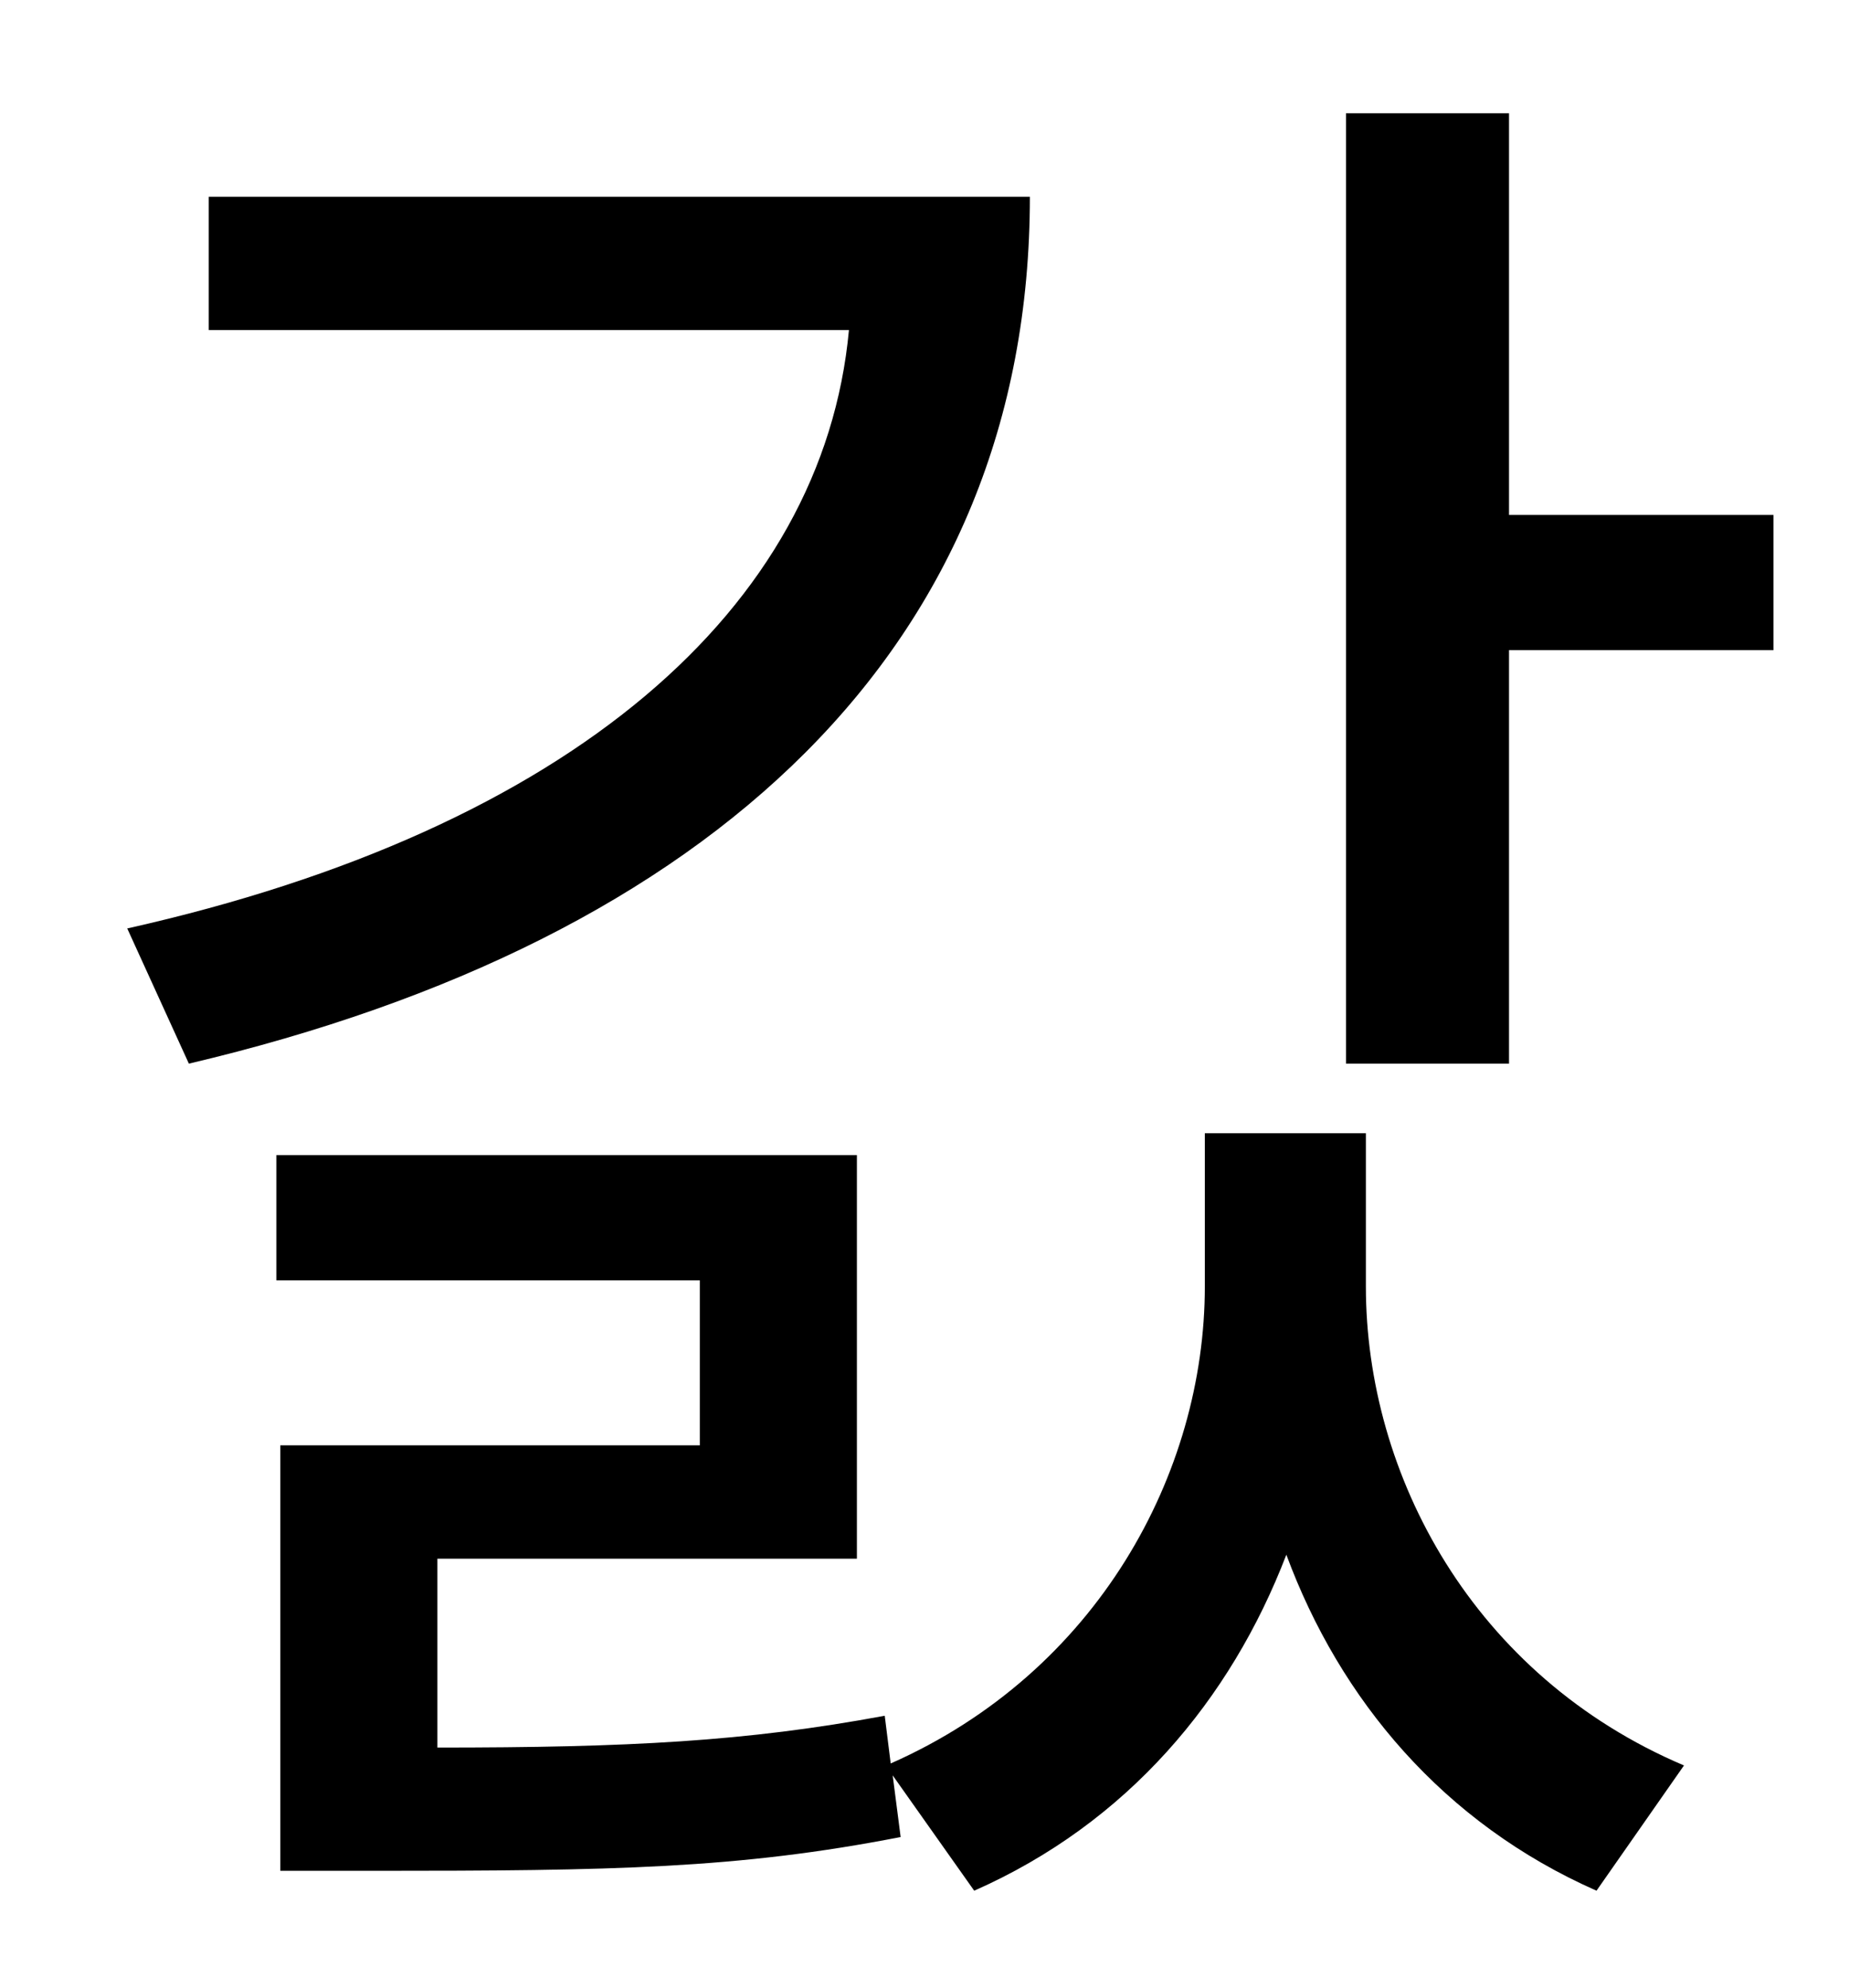 <?xml version="1.0" standalone="no"?>
<!DOCTYPE svg PUBLIC "-//W3C//DTD SVG 1.1//EN" "http://www.w3.org/Graphics/SVG/1.1/DTD/svg11.dtd" >
<svg xmlns="http://www.w3.org/2000/svg" xmlns:xlink="http://www.w3.org/1999/xlink" version="1.1" viewBox="-10 0 930 1000">
   <path fill="currentColor"
d="M95 99h413c0 226 -160 374 -423 436l-31 -68c223 -50 350 -161 363 -301h-322v-67zM677 570v77c0 95 54 196 160 241l-44 63c-77 -34 -129 -96 -156 -169c-28 73 -80 135 -157 169l-41 -58l4 31c-82 16 -145 17 -265 17h-47v-214h211v-83h-213v-63h292v203h-211v95
c96 0 155 -3 225 -16l3 24c104 -46 158 -146 158 -240v-77h81zM749 259h133v68h-133v208h-82v-478h82v202z" />
</svg>
